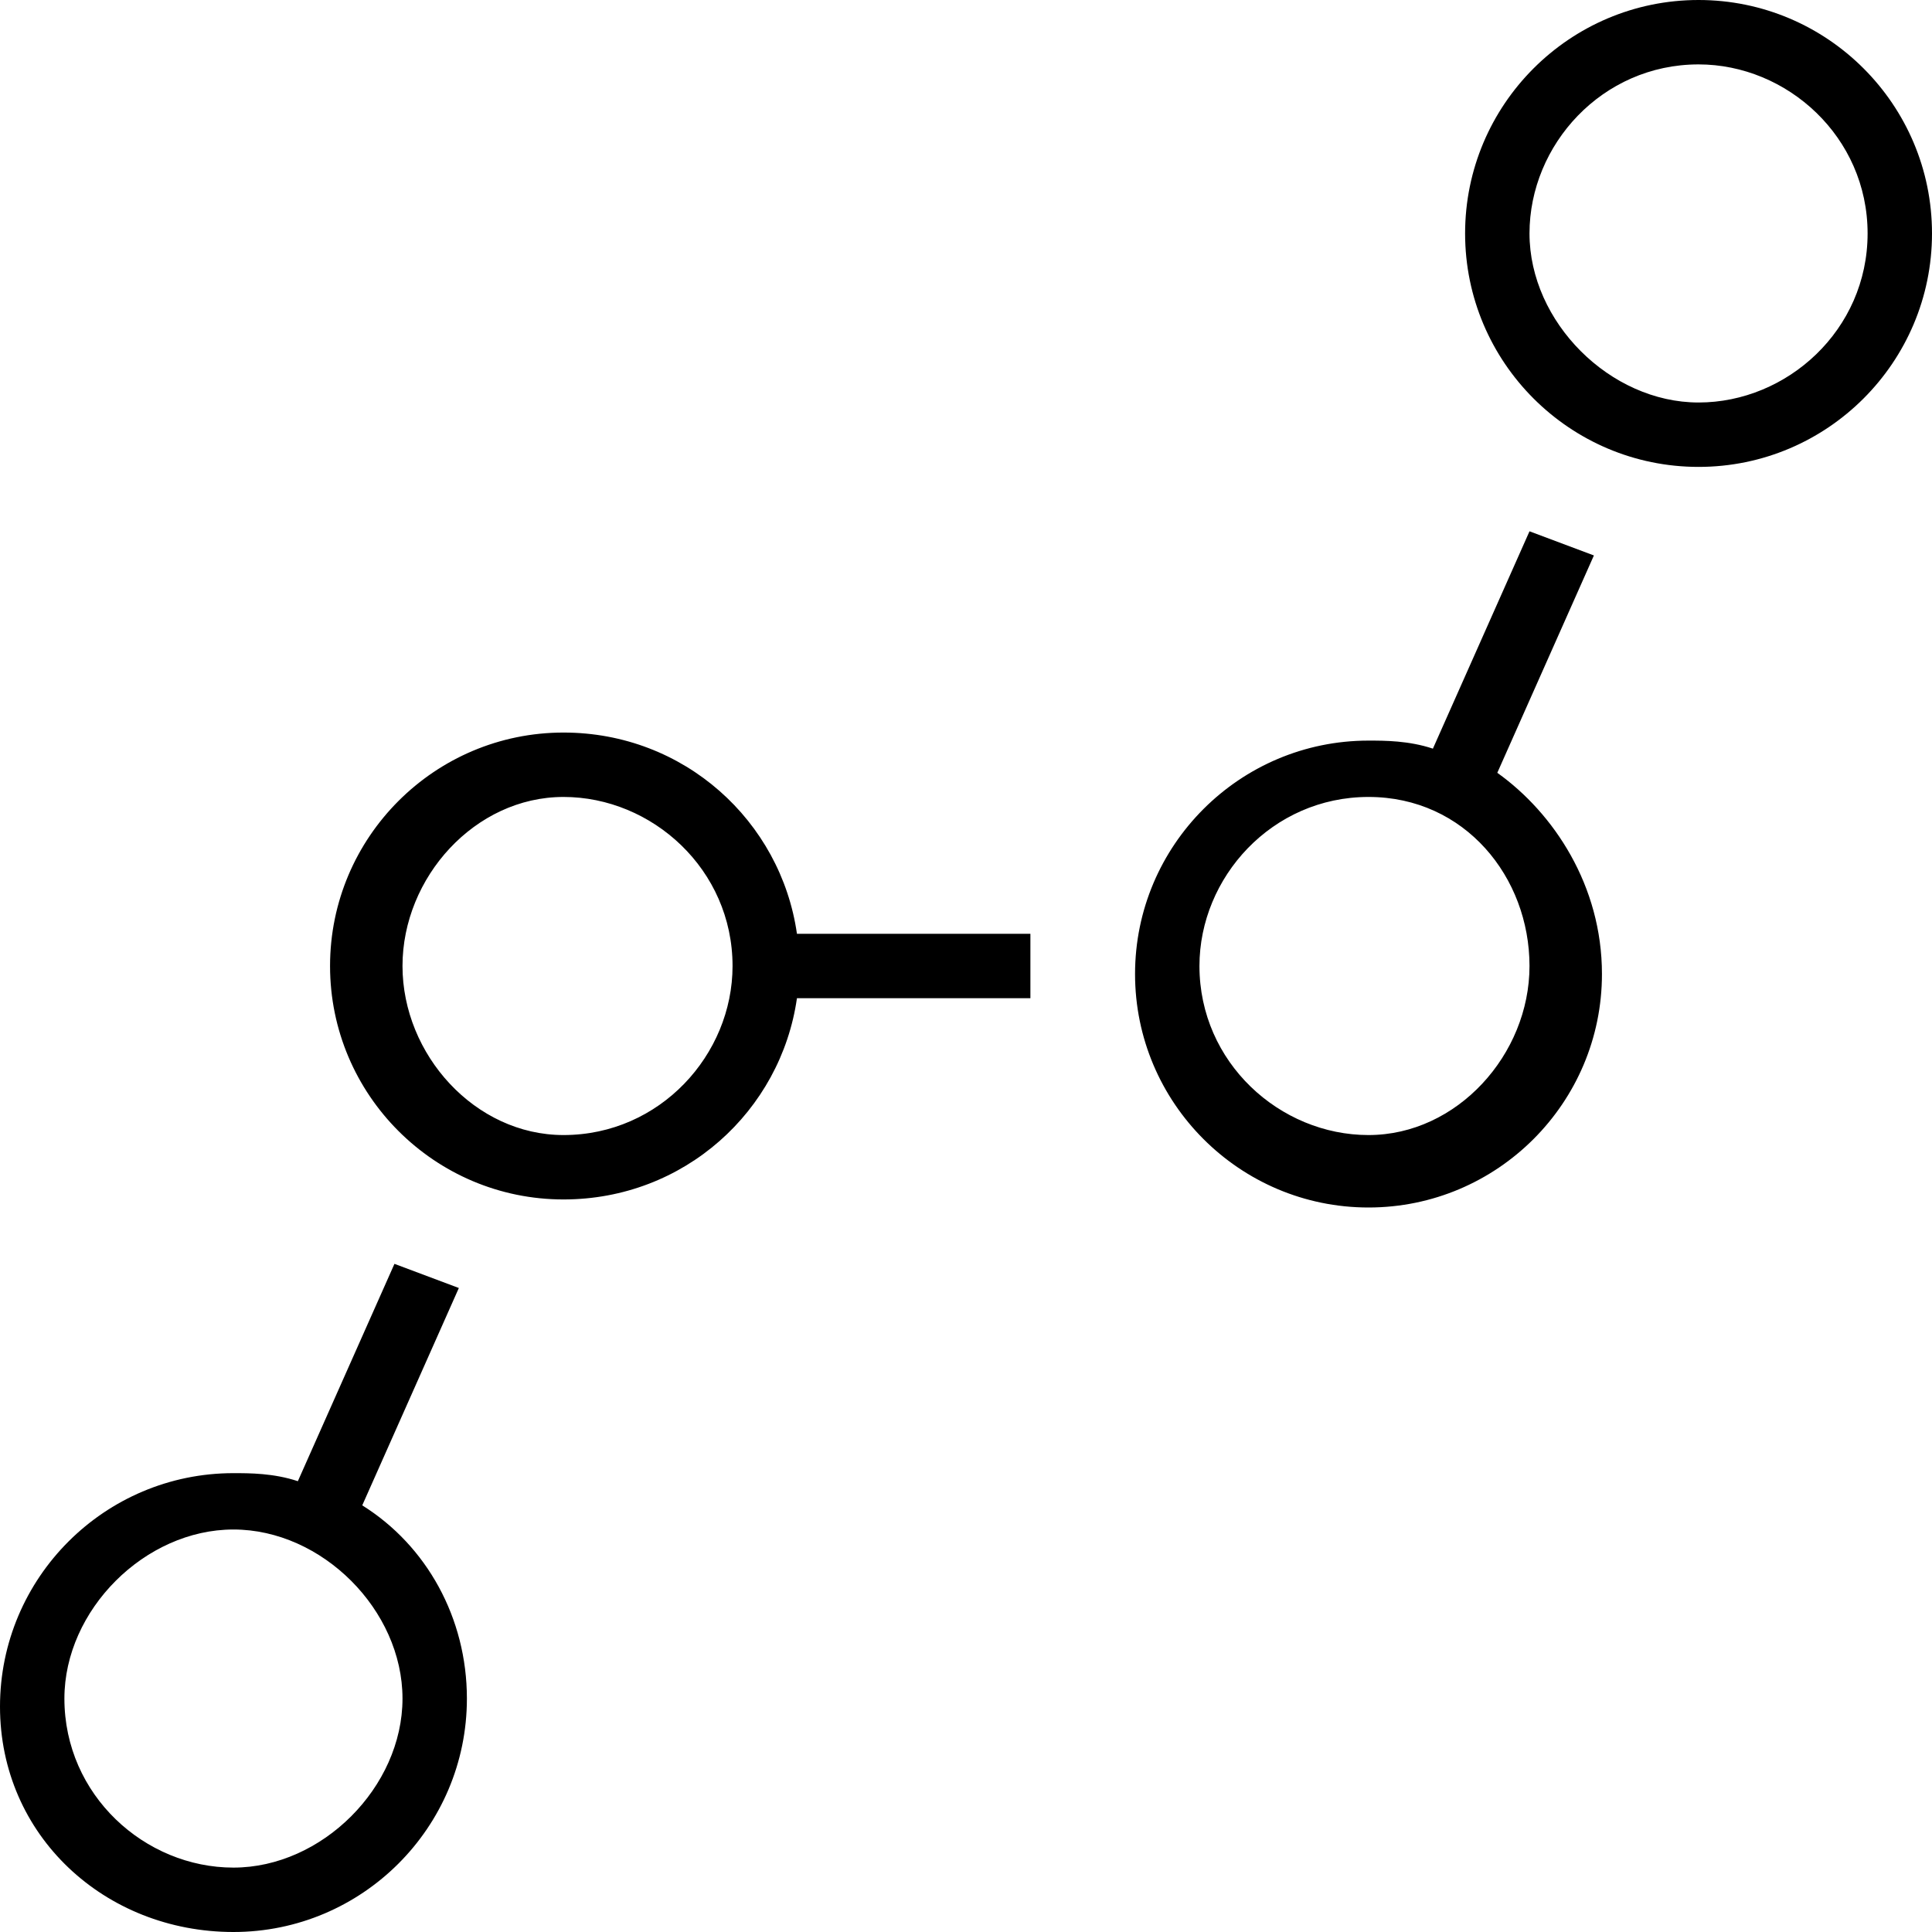 <svg class="icon" width="200" height="200" viewBox="0 0 1024 1024" xmlns="http://www.w3.org/2000/svg"><path d="M192 797.867l51.2-115.2-34.133-12.8-51.2 115.2c-12.8-4.267-25.6-4.267-34.134-4.267C55.467 780.8 0 836.267 0 904.533S55.467 1024 123.733 1024s123.734-55.467 123.734-123.733c0-42.667-21.334-81.067-55.467-102.4zm-68.267 192c-46.933 0-89.6-38.4-89.6-89.6 0-46.934 42.667-89.6 89.6-89.6s89.6 42.666 89.6 89.6-42.666 89.6-89.6 89.6zM900.267 0C832 0 776.533 55.467 776.533 123.733S832 247.467 900.267 247.467 1024 192 1024 123.733 968.533 0 900.267 0zm0 213.333c-46.934 0-89.6-42.666-89.6-89.6s38.4-89.6 89.6-89.6c46.933 0 89.6 38.4 89.6 89.6s-42.667 89.6-89.6 89.6zm-601.6 174.934c-68.267 0-123.734 55.466-123.734 123.733S230.4 635.733 298.667 635.733c64 0 115.2-46.933 123.733-106.666h123.733v-34.134H422.4c-8.533-59.733-59.733-106.666-123.733-106.666zm0 213.333c-46.934 0-85.334-42.667-85.334-89.6s38.4-89.6 85.334-89.6 89.6 38.4 89.6 89.6c0 46.933-38.4 89.6-89.6 89.6zm494.933-192l51.2-115.2-34.133-12.8-51.2 115.2c-12.8-4.267-25.6-4.267-34.134-4.267-68.266 0-123.733 55.467-123.733 123.734S657.067 640 725.333 640s123.734-55.467 123.734-123.733c0-46.934-25.6-85.334-55.467-106.667zm-68.267 192c-46.933 0-89.6-38.4-89.6-89.6 0-46.933 38.4-89.6 89.6-89.6s85.334 42.667 85.334 89.6-38.4 89.6-85.334 89.6z"/></svg>